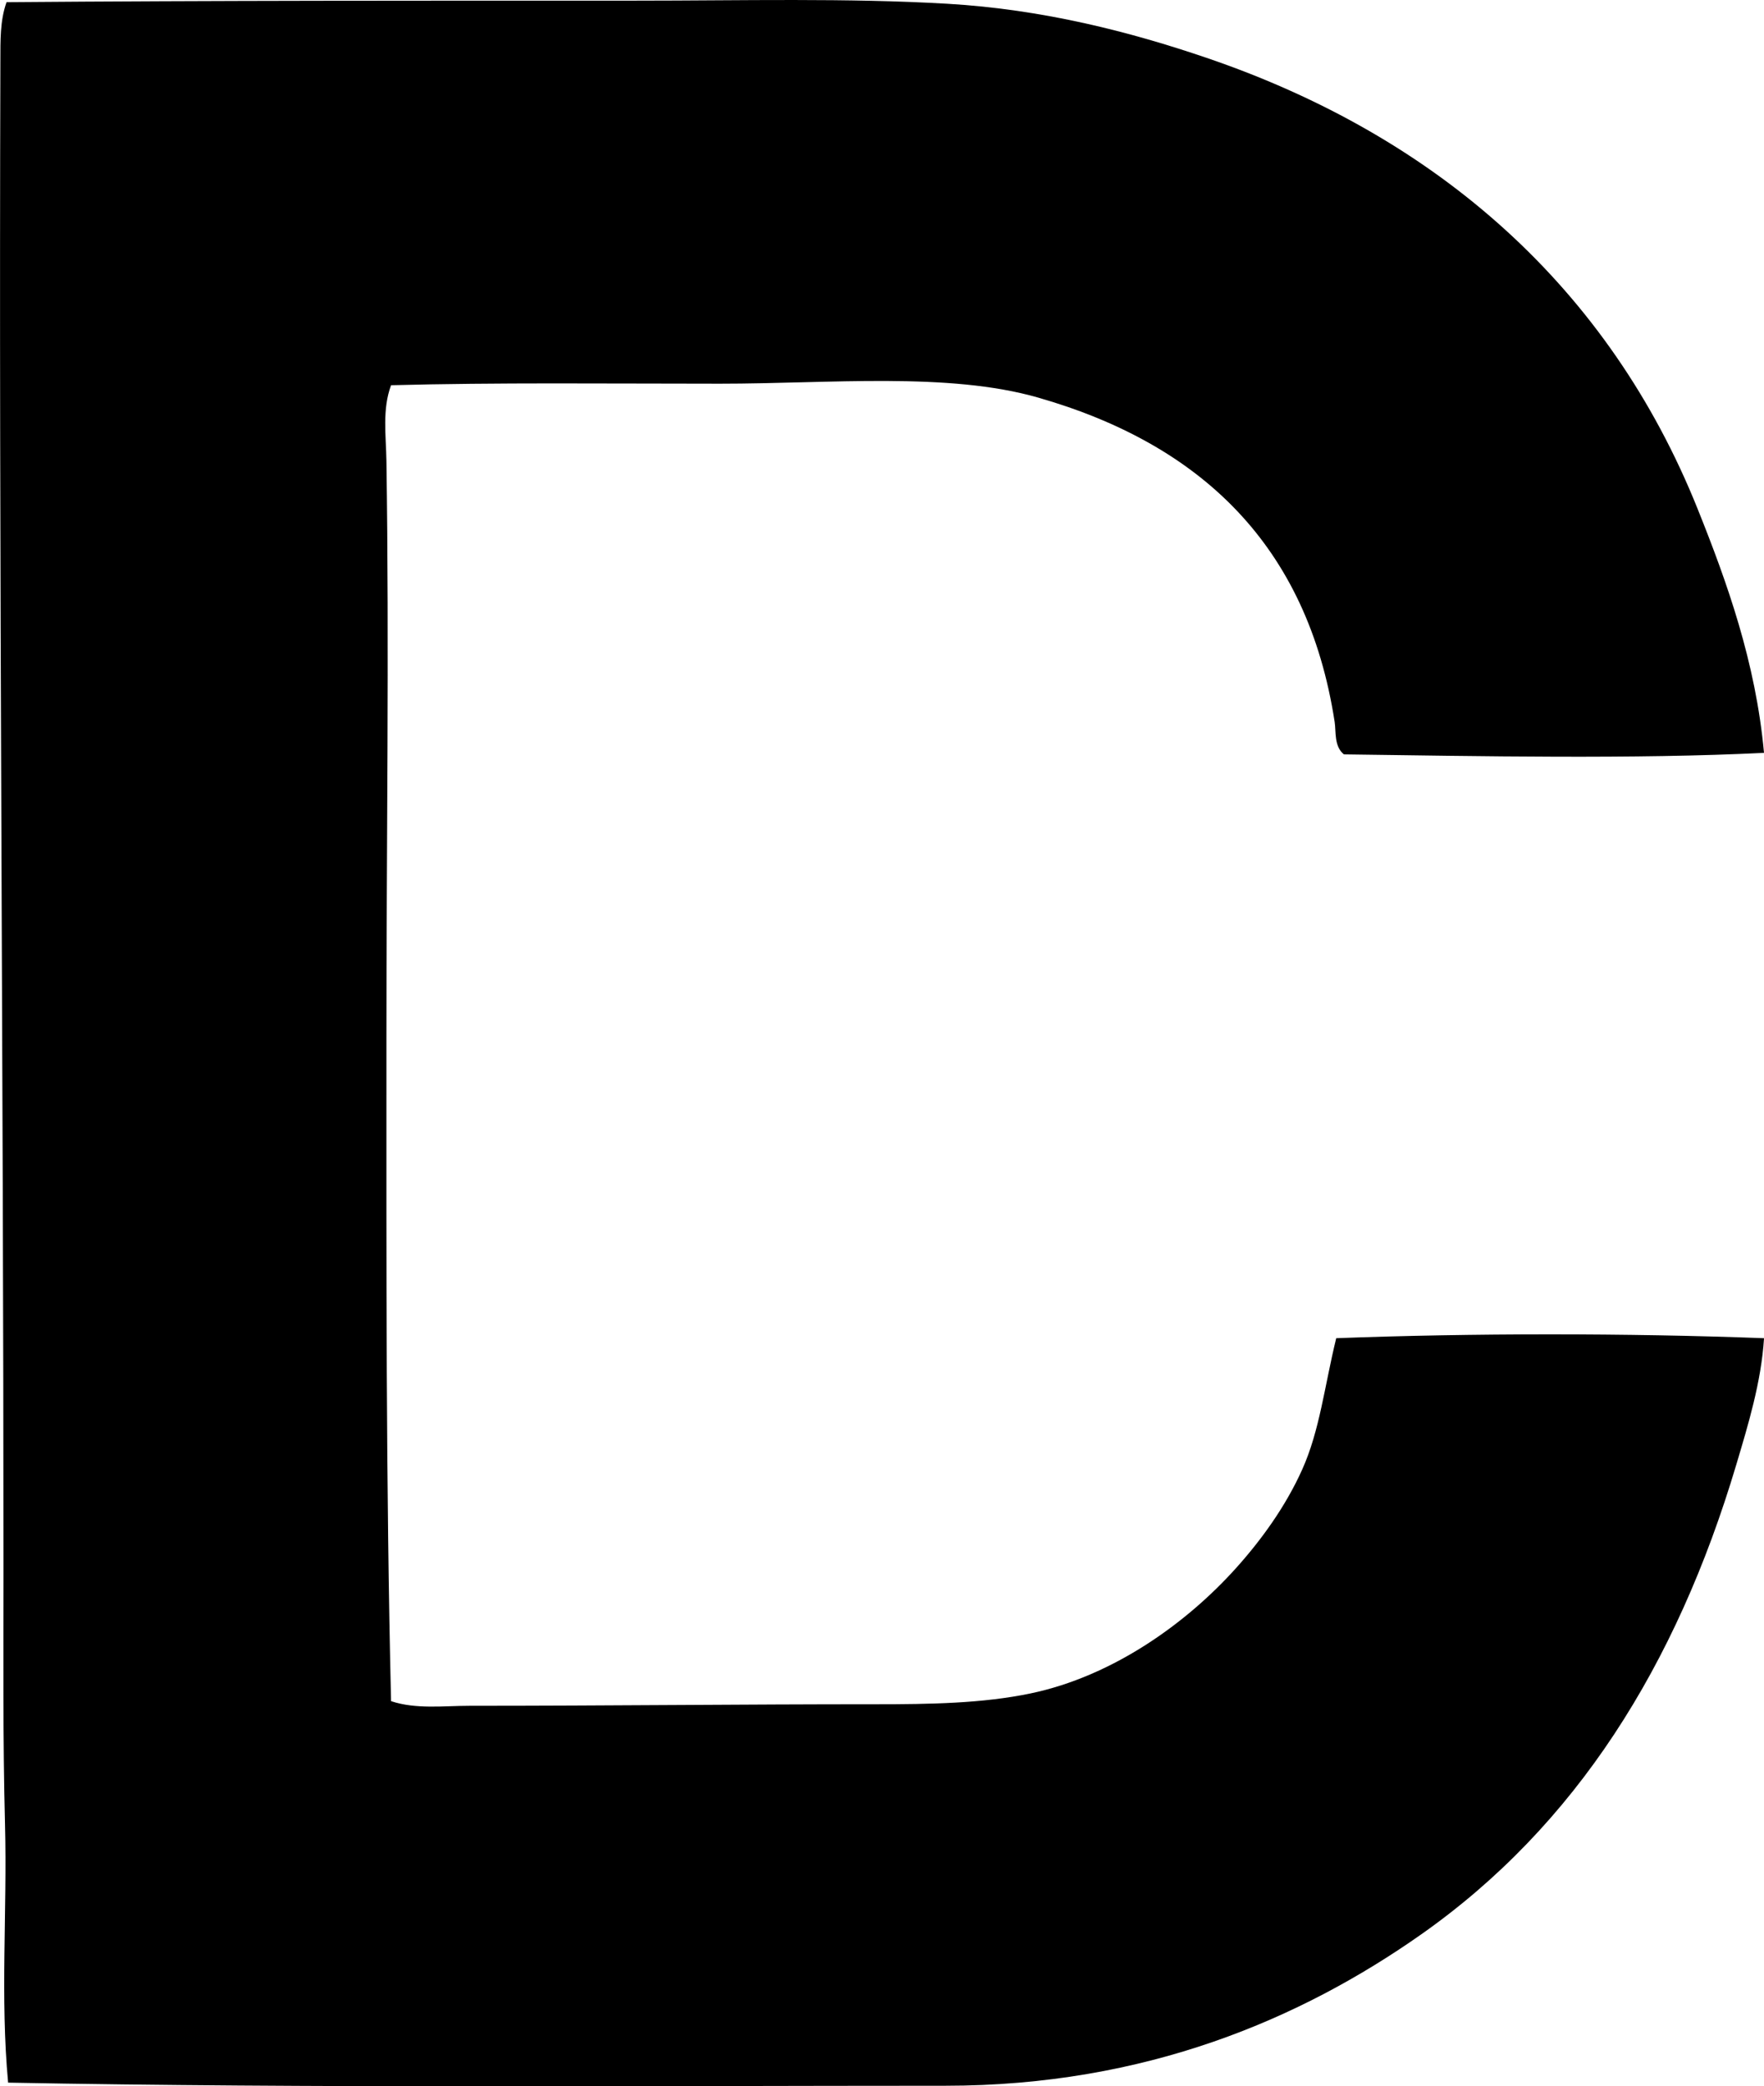 <?xml version="1.0" encoding="iso-8859-1"?>
<!-- Generator: Adobe Illustrator 19.2.0, SVG Export Plug-In . SVG Version: 6.00 Build 0)  -->
<svg version="1.1" xmlns="http://www.w3.org/2000/svg" xmlns:xlink="http://www.w3.org/1999/xlink" x="0px" y="0px"
	 viewBox="0 0 55.203 65.283" style="enable-background:new 0 0 55.203 65.283;" xml:space="preserve">
<g id="De_x5F_Coene">
	<path style="fill-rule:evenodd;clip-rule:evenodd;" d="M55.203,23.557c-4.015,0.201-8.908,0.104-13.146,0.048
		c-0.312-0.249-0.244-0.714-0.29-1.015c-0.852-5.537-4.203-8.693-9.279-10.149c-2.812-0.807-6.505-0.435-9.956-0.435
		c-3.496,0-6.992-0.04-10.294,0.048c-0.28,0.752-0.158,1.566-0.145,2.368c0.09,5.891,0,12.04,0,18.075
		c0,6.957-0.017,13.975,0.145,20.733c0.78,0.26,1.648,0.145,2.465,0.145c4.273,0,8.59-0.049,12.71-0.048
		c1.703,0,3.333-0.026,4.833-0.338c2.592-0.541,4.893-2.208,6.428-3.915c0.792-0.879,1.559-1.935,2.078-3.093
		c0.549-1.221,0.697-2.605,1.064-4.108c4.216-0.16,9.121-0.161,13.388,0c-0.087,1.373-0.497,2.71-0.87,3.963
		c-1.874,6.286-5.02,11.29-9.859,14.692c-3.755,2.64-8.616,4.736-14.885,4.736c-9.505,0.001-19.929,0.08-29.336-0.097
		c-0.249-2.663-0.027-5.367-0.097-8.071c-0.069-2.661-0.048-5.334-0.048-8.023c0-15.717-0.148-31.337-0.097-47.169
		c0.002-0.616-0.015-1.259,0.193-1.836C6.716,0.016,13.229,0.02,19.874,0.02c3.385,0,6.627-0.085,9.763,0.097
		c3.018,0.175,5.755,0.887,8.119,1.692c7.248,2.468,12.599,7.21,15.369,14.112C54.049,18.224,54.944,20.723,55.203,23.557z"/>
</g>
<g id="Layer_1">
</g>
</svg>
